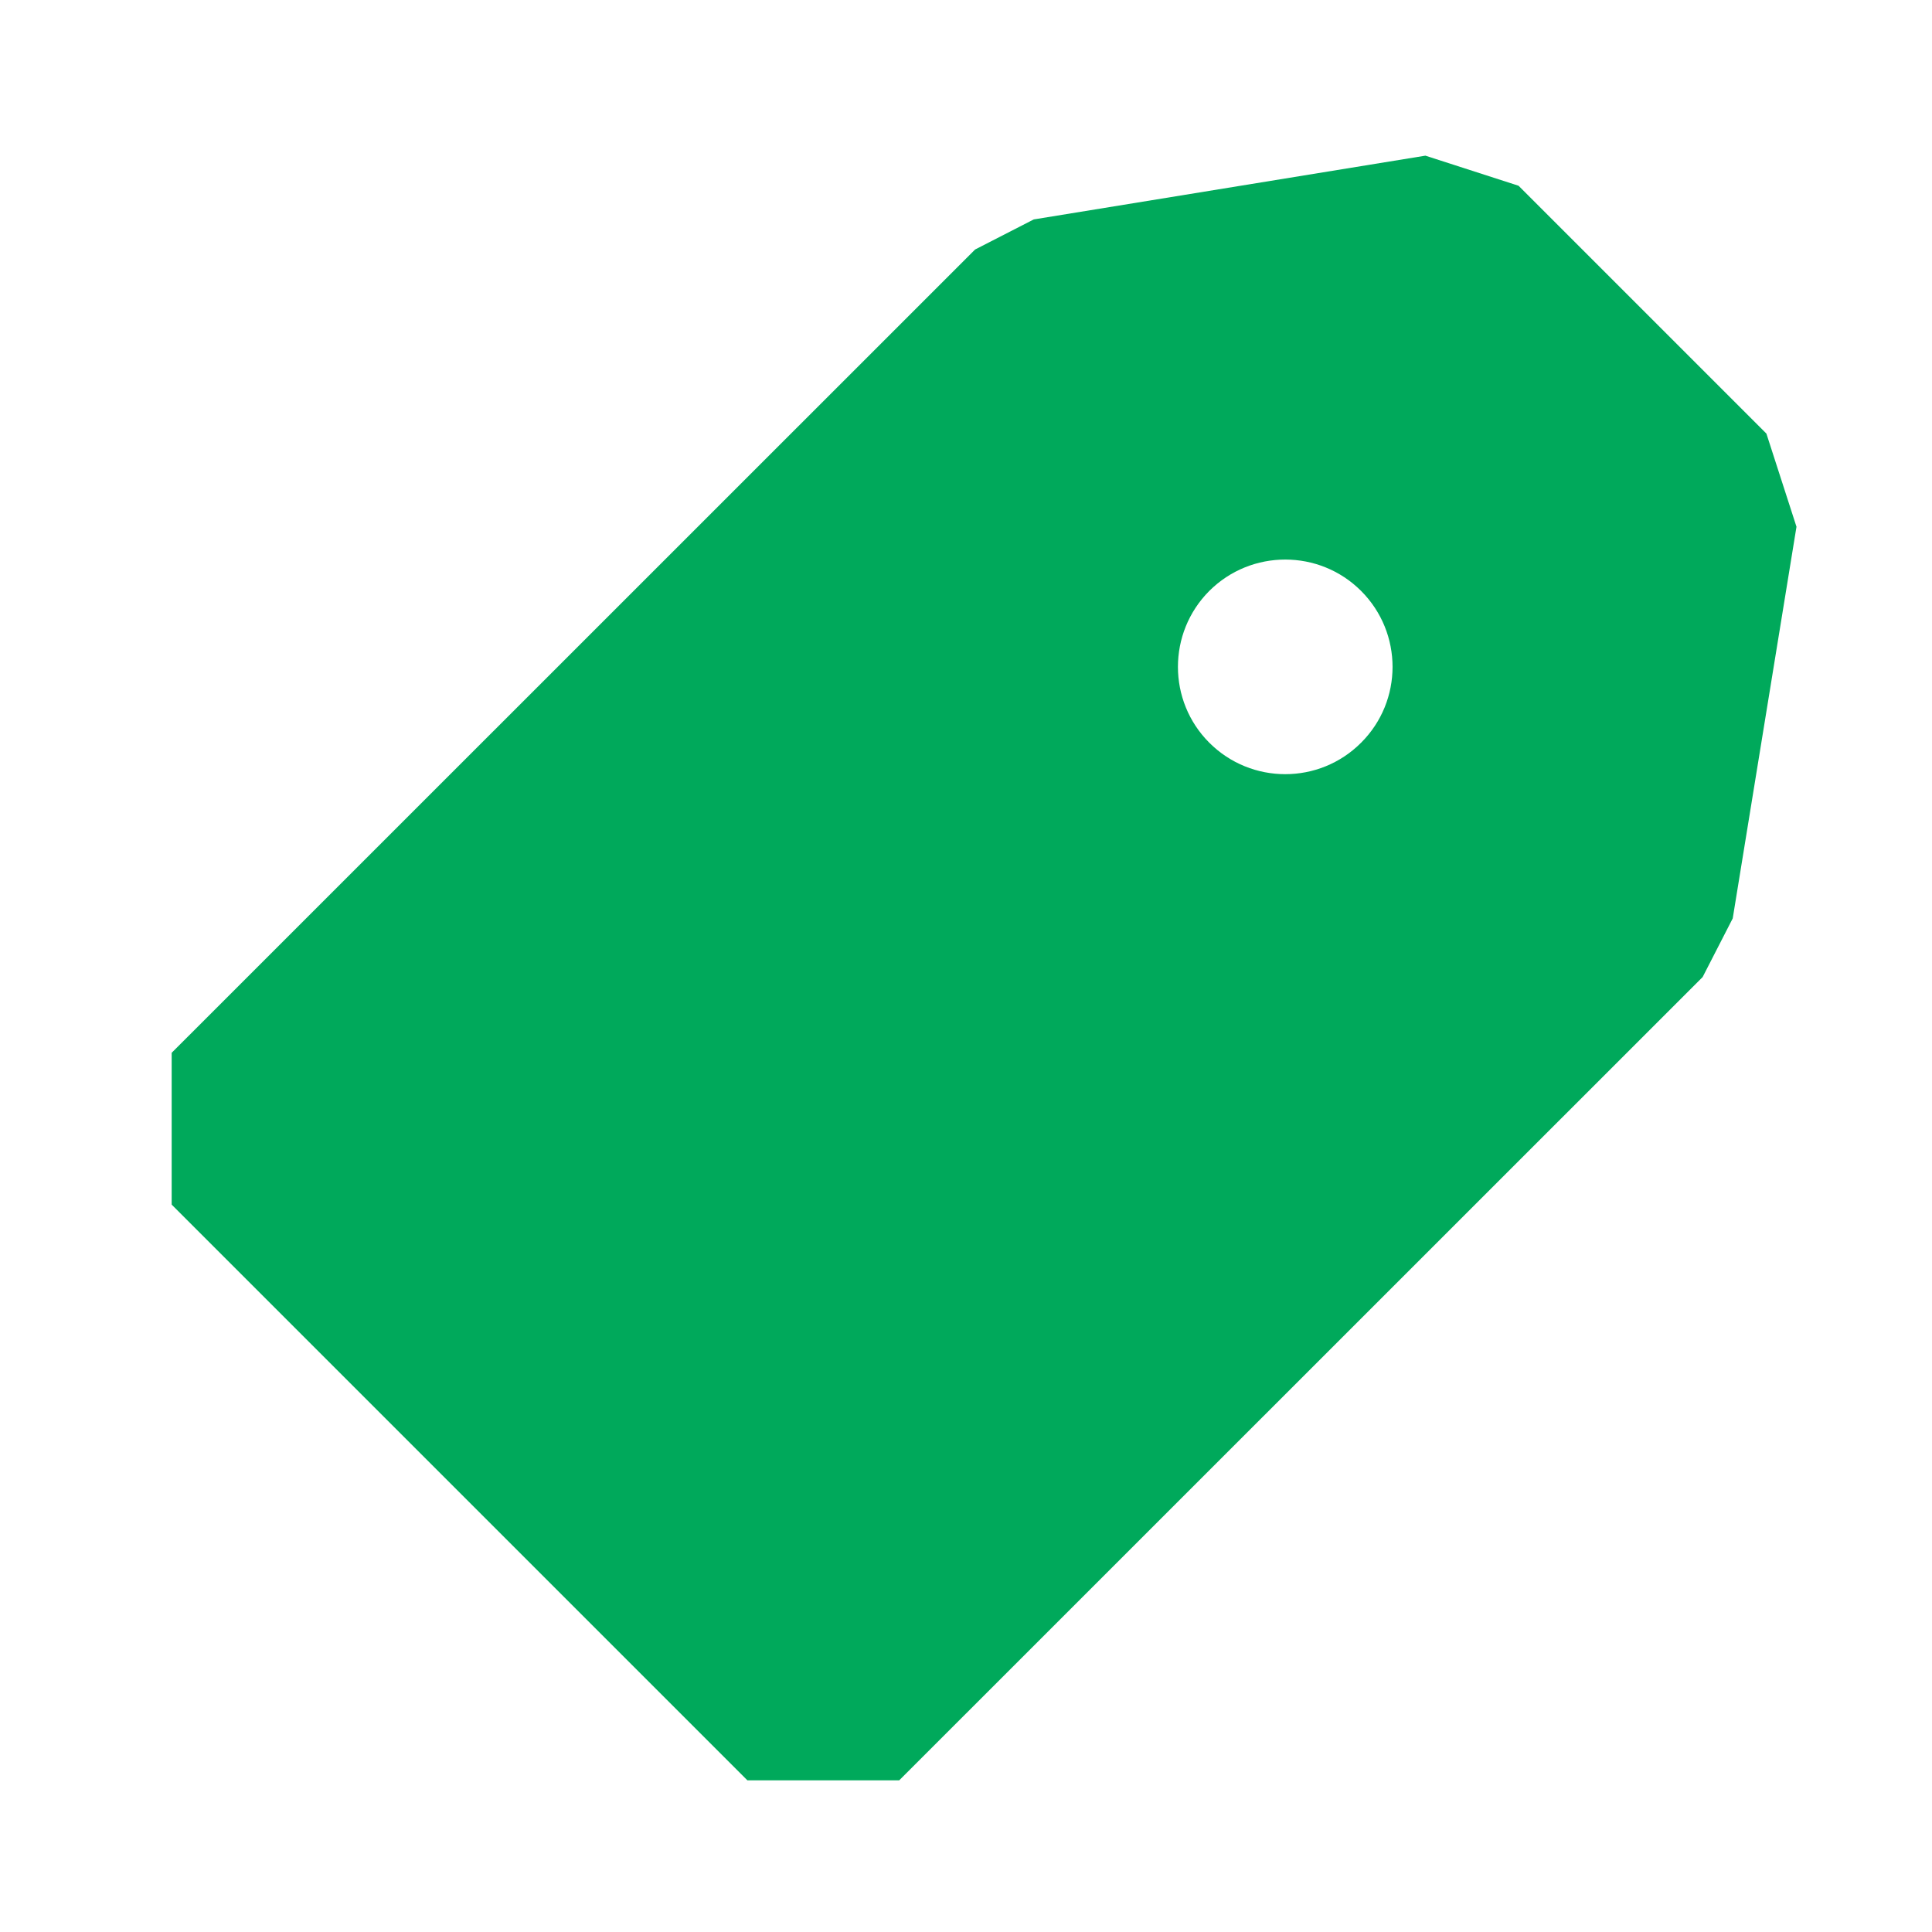 <svg width="14" height="14" viewBox="0 0 14 14" fill="none" xmlns="http://www.w3.org/2000/svg">
<path fill-rule="evenodd" clip-rule="evenodd" d="M7.491 1.59L7.066 1.808L1.244 7.629L1.244 8.729L5.416 12.901L6.516 12.901L12.338 7.08L12.556 6.655L13.018 3.817L12.8 3.142L11.004 1.346L10.329 1.128L7.491 1.59ZM8.763 5.382C9.067 5.686 9.56 5.686 9.863 5.382C10.167 5.079 10.167 4.586 9.863 4.282C9.56 3.979 9.067 3.979 8.763 4.282C8.46 4.586 8.46 5.079 8.763 5.382Z" fill="#00A95B"/>
</svg>
